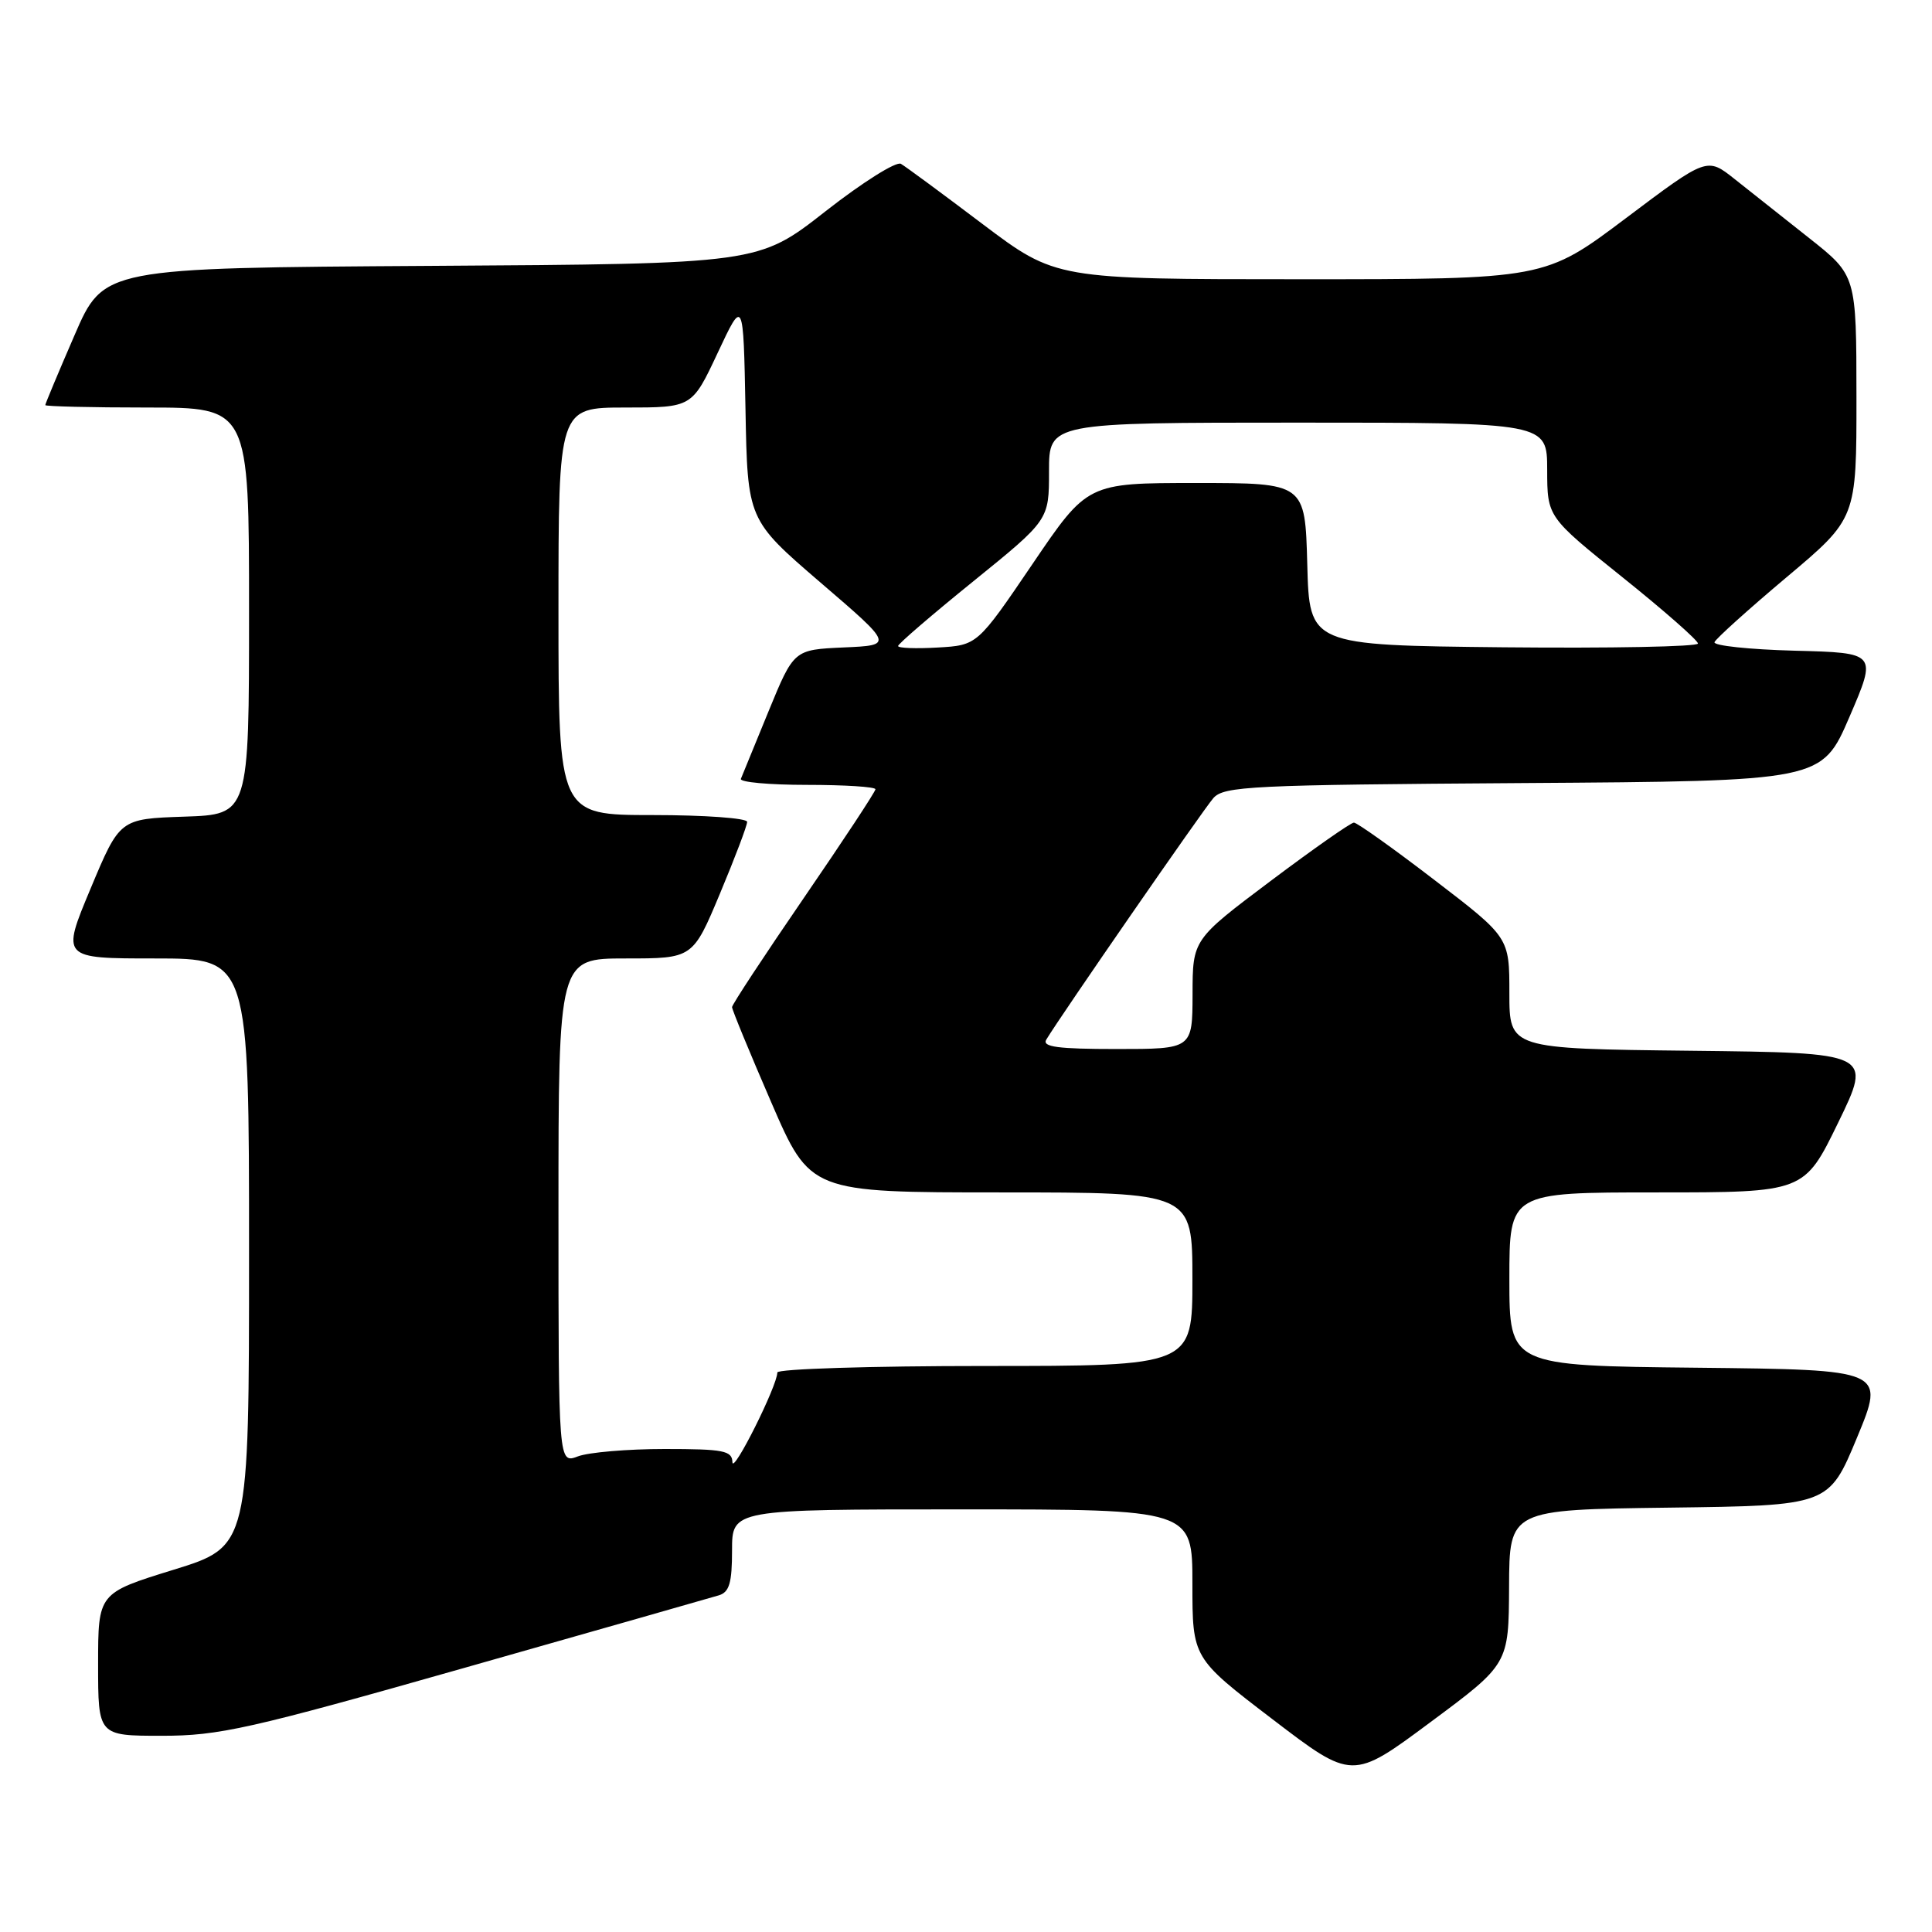 <?xml version="1.0" encoding="UTF-8" standalone="no"?>
<!DOCTYPE svg PUBLIC "-//W3C//DTD SVG 1.1//EN" "http://www.w3.org/Graphics/SVG/1.1/DTD/svg11.dtd" >
<svg xmlns="http://www.w3.org/2000/svg" xmlns:xlink="http://www.w3.org/1999/xlink" version="1.1" viewBox="0 0 256 256">
 <g >
 <path fill="currentColor"
d=" M 199.96 210.27 C 200.00 200.04 200.00 200.04 221.16 199.77 C 242.32 199.50 242.32 199.50 246.06 190.50 C 249.79 181.50 249.79 181.50 224.90 181.23 C 200.00 180.97 200.00 180.97 200.00 169.48 C 200.00 158.00 200.00 158.00 219.53 158.00 C 239.07 158.00 239.07 158.00 243.57 148.75 C 248.07 139.50 248.07 139.50 224.04 139.23 C 200.00 138.96 200.00 138.96 200.00 131.59 C 200.00 124.21 200.00 124.21 190.08 116.61 C 184.62 112.42 179.81 109.00 179.40 109.00 C 178.99 109.00 174.01 112.49 168.34 116.75 C 158.03 124.50 158.03 124.50 158.02 131.75 C 158.00 139.00 158.00 139.00 147.94 139.00 C 140.16 139.00 138.05 138.72 138.64 137.75 C 140.57 134.55 159.42 107.30 160.77 105.76 C 162.16 104.17 165.72 104.00 201.84 103.76 C 241.39 103.50 241.39 103.50 245.06 95.00 C 248.72 86.50 248.72 86.50 237.79 86.22 C 231.78 86.06 227.00 85.55 227.18 85.09 C 227.36 84.63 231.66 80.75 236.75 76.47 C 246.00 68.69 246.00 68.69 245.99 52.60 C 245.98 36.50 245.98 36.50 239.74 31.56 C 236.31 28.84 231.85 25.31 229.84 23.72 C 226.19 20.82 226.19 20.82 215.44 28.91 C 204.69 37.00 204.69 37.00 172.30 37.00 C 139.90 37.00 139.90 37.00 130.20 29.69 C 124.87 25.66 120.00 22.07 119.38 21.71 C 118.77 21.34 114.27 24.17 109.38 28.00 C 100.50 34.96 100.50 34.96 57.12 35.23 C 13.73 35.50 13.73 35.50 9.87 44.43 C 7.74 49.34 6.00 53.50 6.00 53.68 C 6.00 53.85 12.07 54.00 19.50 54.00 C 33.00 54.00 33.00 54.00 33.00 80.96 C 33.00 107.92 33.00 107.92 24.43 108.21 C 15.87 108.50 15.87 108.50 12.00 117.75 C 8.13 127.00 8.13 127.00 20.56 127.00 C 33.00 127.00 33.00 127.00 33.00 165.96 C 33.00 204.91 33.00 204.91 23.00 208.00 C 13.00 211.09 13.00 211.09 13.00 220.54 C 13.00 230.00 13.00 230.00 21.43 230.00 C 29.04 230.00 32.97 229.12 61.68 220.96 C 79.18 215.99 94.29 211.68 95.25 211.39 C 96.64 210.97 97.00 209.74 97.00 205.43 C 97.00 200.00 97.00 200.00 127.50 200.00 C 158.00 200.00 158.00 200.00 158.00 209.85 C 158.00 219.70 158.00 219.70 168.59 227.79 C 179.19 235.89 179.19 235.89 189.55 228.19 C 199.91 220.50 199.91 220.50 199.96 210.27 Z  M 97.05 193.75 C 97.01 192.22 95.89 192.00 88.07 192.00 C 83.15 192.00 77.98 192.44 76.57 192.98 C 74.00 193.95 74.00 193.95 74.00 160.48 C 74.00 127.00 74.00 127.00 82.90 127.00 C 91.80 127.00 91.80 127.00 95.40 118.40 C 97.38 113.67 99.00 109.40 99.00 108.90 C 99.00 108.41 93.38 108.00 86.50 108.00 C 74.00 108.00 74.00 108.00 74.00 81.00 C 74.00 54.00 74.00 54.00 82.85 54.00 C 91.70 54.00 91.70 54.00 95.10 46.75 C 98.50 39.50 98.50 39.50 98.78 54.19 C 99.05 68.87 99.05 68.87 108.72 77.19 C 118.40 85.50 118.40 85.50 111.79 85.79 C 105.19 86.09 105.19 86.09 101.84 94.24 C 100.01 98.73 98.35 102.76 98.17 103.20 C 97.98 103.64 101.92 104.00 106.92 104.00 C 111.91 104.00 116.00 104.26 116.00 104.58 C 116.00 104.90 111.72 111.39 106.50 119.00 C 101.28 126.61 97.00 133.11 97.00 133.45 C 97.00 133.79 99.33 139.45 102.18 146.03 C 107.36 158.00 107.36 158.00 132.68 158.00 C 158.00 158.00 158.00 158.00 158.00 169.50 C 158.00 181.00 158.00 181.00 130.50 181.00 C 115.38 181.00 103.00 181.39 103.00 181.86 C 103.00 183.63 97.09 195.43 97.05 193.75 Z  M 119.00 85.60 C 119.00 85.32 123.50 81.45 129.00 77.00 C 139.00 68.90 139.00 68.90 139.00 62.45 C 139.00 56.00 139.00 56.00 172.00 56.00 C 205.00 56.00 205.00 56.00 205.01 62.25 C 205.02 68.50 205.02 68.50 215.00 76.50 C 220.49 80.90 224.98 84.85 224.99 85.27 C 225.00 85.69 213.41 85.91 199.25 85.77 C 173.50 85.50 173.50 85.50 173.22 74.75 C 172.93 64.00 172.93 64.00 158.51 64.00 C 144.09 64.00 144.09 64.00 136.80 74.75 C 129.50 85.50 129.50 85.50 124.25 85.80 C 121.36 85.97 119.00 85.88 119.00 85.60 Z "/>
</g>
</svg>